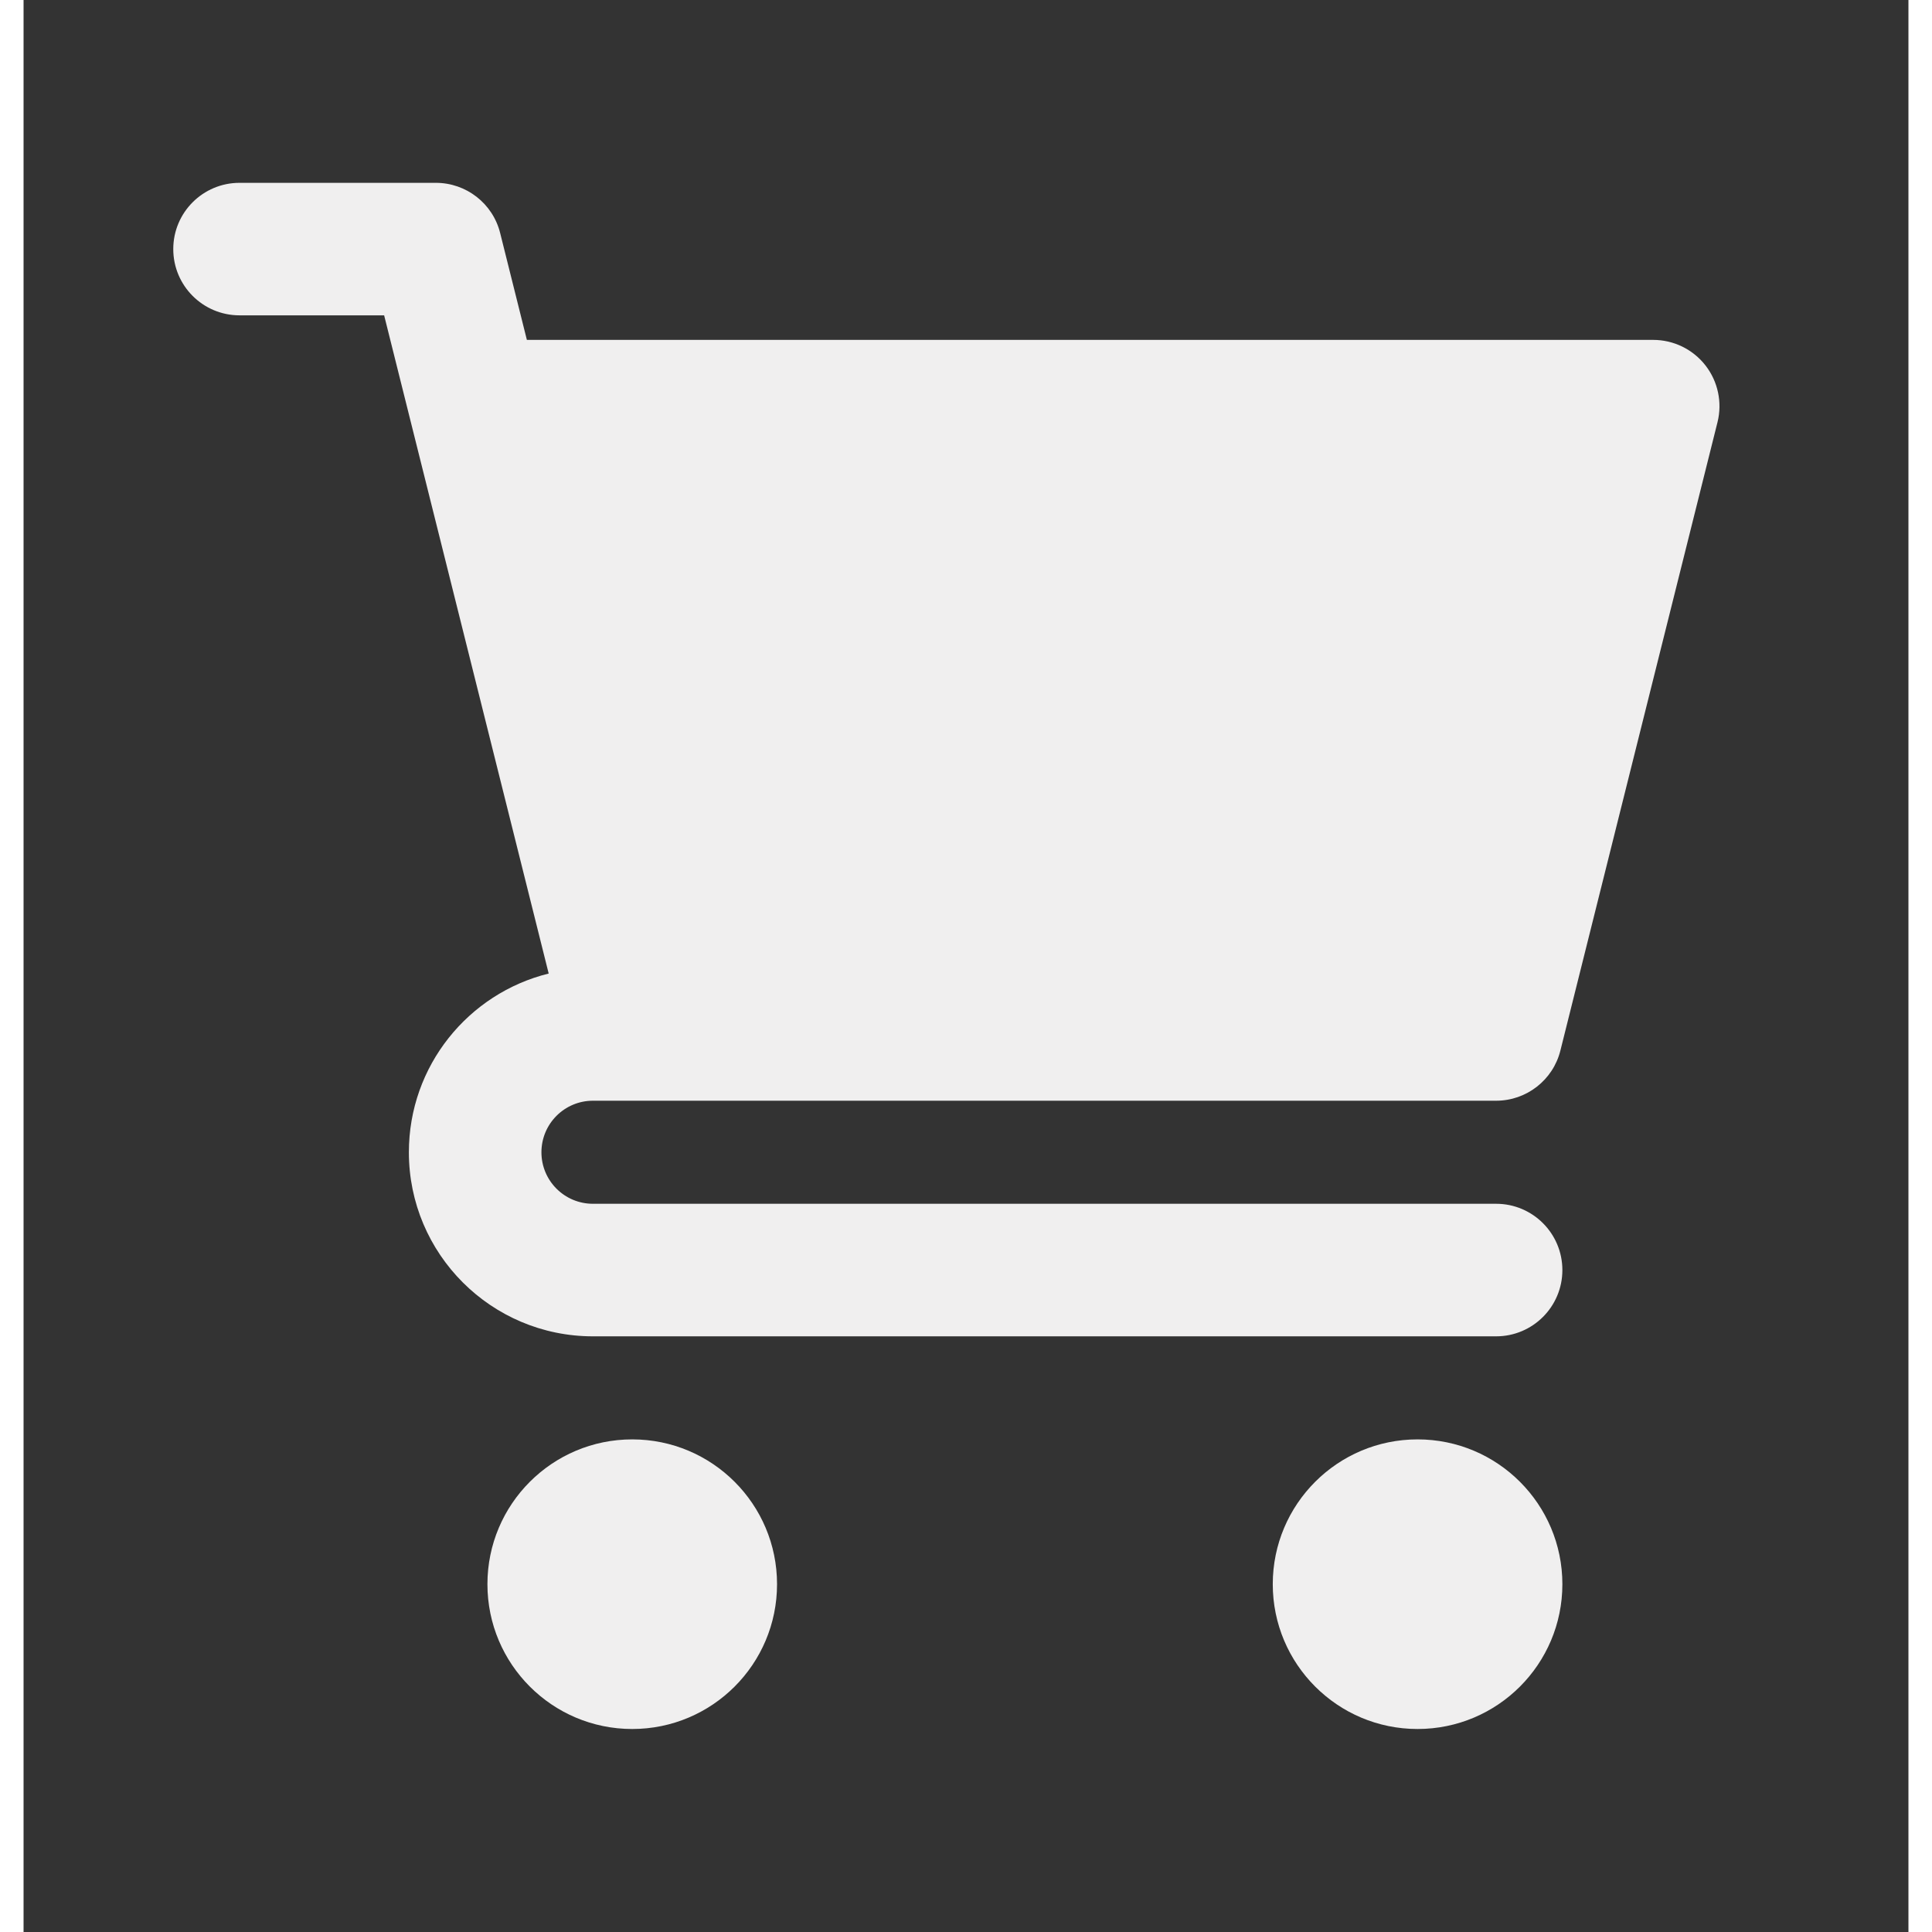 <svg width="30" height="30" viewBox="0 0 40 41" fill="none" xmlns="http://www.w3.org/2000/svg">
<rect x="0" y="0" width="40" height="41" fill="#333333" stroke="none"/>
<path fill-rule="evenodd" clip-rule="evenodd" d="M4.583 3.88C3.807 3.88 3.177 4.509 3.177 5.286C3.177 6.063 3.807 6.692 4.583 6.692H7.652L8.219 8.96L11.144 20.66C9.44 21.081 8.177 22.619 8.177 24.453C8.177 26.61 9.926 28.359 12.083 28.359H31.25C32.027 28.359 32.656 27.729 32.656 26.953C32.656 26.176 32.027 25.546 31.25 25.546H12.083C11.479 25.546 10.99 25.057 10.99 24.453C10.99 23.849 11.479 23.359 12.083 23.359H12.917H31.25C31.895 23.359 32.458 22.92 32.614 22.294L35.948 8.96C36.053 8.54 35.958 8.095 35.692 7.754C35.425 7.412 35.016 7.213 34.583 7.213H10.681L10.114 4.945C9.958 4.319 9.395 3.88 8.75 3.88H4.583ZM12.917 30.546C11.22 30.546 9.844 31.922 9.844 33.619C9.844 35.316 11.22 36.692 12.917 36.692C14.614 36.692 15.99 35.316 15.99 33.619C15.99 31.922 14.614 30.546 12.917 30.546ZM29.583 30.546C27.886 30.546 26.51 31.922 26.51 33.619C26.51 35.316 27.886 36.692 29.583 36.692C31.28 36.692 32.656 35.316 32.656 33.619C32.656 31.922 31.28 30.546 29.583 30.546Z" fill="#F0EFEF"/>
</svg>
